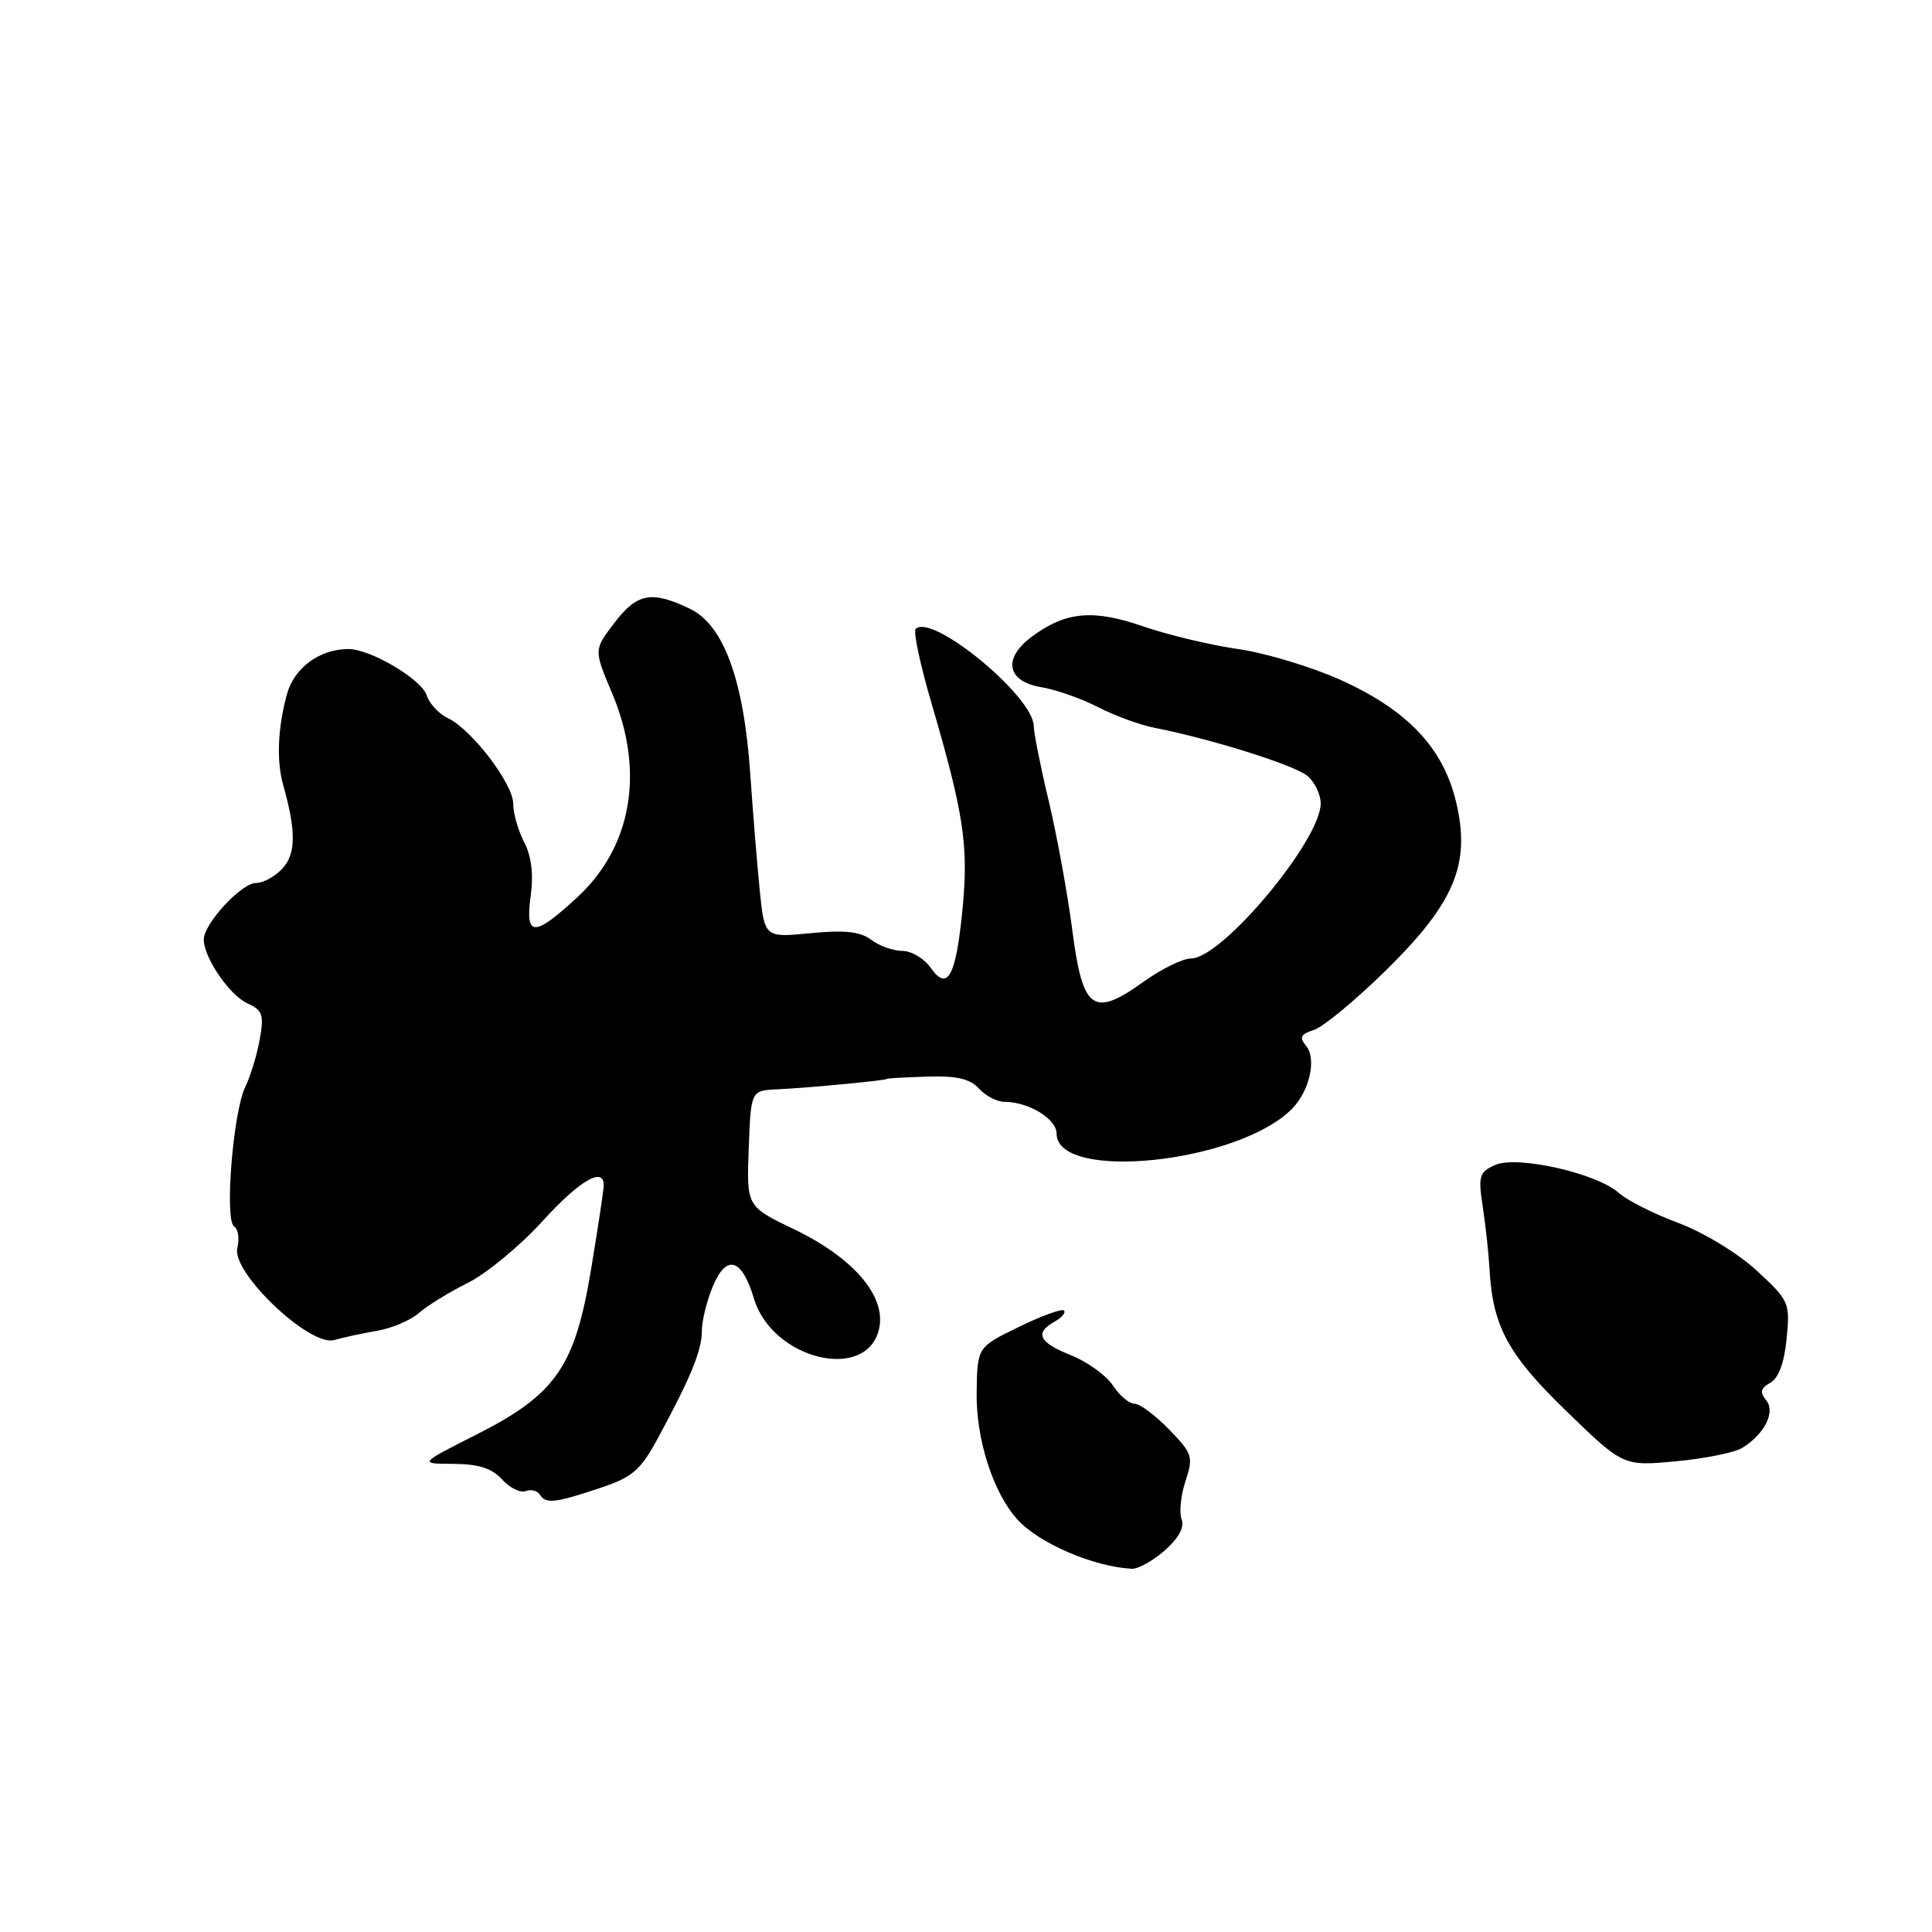 <?xml version="1.0" encoding="UTF-8" standalone="no"?>
<!DOCTYPE svg PUBLIC "-//W3C//DTD SVG 1.1//EN" "http://www.w3.org/Graphics/SVG/1.1/DTD/svg11.dtd" >
<svg xmlns="http://www.w3.org/2000/svg" xmlns:xlink="http://www.w3.org/1999/xlink" version="1.1" viewBox="0 0 256 256">
 <g >
 <path fill="currentColor"
d=" M 154.34 205.44 C 156.18 203.82 156.97 202.36 156.57 201.31 C 156.23 200.42 156.46 198.15 157.08 196.26 C 158.15 193.03 158.01 192.61 154.91 189.41 C 153.09 187.53 151.03 186.00 150.33 186.00 C 149.62 186.00 148.33 184.91 147.46 183.58 C 146.59 182.26 144.11 180.46 141.94 179.59 C 137.65 177.88 137.04 176.64 139.74 175.12 C 140.70 174.59 141.26 173.93 140.98 173.65 C 140.71 173.38 138.01 174.35 134.99 175.83 C 129.50 178.50 129.50 178.50 129.41 184.50 C 129.32 190.71 131.59 197.79 134.82 201.35 C 137.67 204.50 144.96 207.63 150.00 207.87 C 150.82 207.90 152.78 206.81 154.34 205.44 Z  M 79.50 197.17 C 83.83 195.73 84.87 194.83 87.21 190.50 C 91.53 182.53 93.00 178.93 93.00 176.35 C 93.00 175.02 93.65 172.38 94.44 170.48 C 96.26 166.12 98.30 166.71 99.90 172.06 C 102.33 180.18 114.92 183.20 116.49 176.04 C 117.44 171.74 113.09 166.67 105.21 162.88 C 98.92 159.86 98.92 159.86 99.21 152.18 C 99.50 144.50 99.50 144.50 103.00 144.34 C 107.09 144.15 117.50 143.16 117.50 142.96 C 117.50 142.88 119.89 142.75 122.82 142.66 C 126.77 142.53 128.54 142.94 129.72 144.25 C 130.60 145.21 132.12 146.00 133.11 146.00 C 136.28 146.00 140.00 148.26 140.00 150.19 C 140.00 156.66 164.12 154.13 171.21 146.91 C 173.54 144.53 174.48 140.29 173.06 138.57 C 172.13 137.45 172.34 137.03 174.11 136.47 C 175.33 136.08 179.59 132.55 183.59 128.63 C 192.76 119.63 194.91 114.48 192.93 106.23 C 191.21 99.05 186.45 94.05 177.54 90.05 C 173.71 88.34 167.63 86.51 164.04 86.00 C 160.44 85.49 154.81 84.14 151.51 83.01 C 144.83 80.70 141.23 81.03 136.75 84.34 C 132.82 87.25 133.39 90.29 138.00 91.06 C 139.93 91.38 143.30 92.57 145.50 93.70 C 147.70 94.83 151.07 96.07 153.00 96.44 C 160.53 97.92 171.59 101.40 173.25 102.82 C 174.21 103.64 175.00 105.28 175.00 106.46 C 175.00 111.35 161.92 127.00 157.83 127.00 C 156.73 127.00 153.89 128.39 151.51 130.10 C 144.84 134.89 143.45 133.87 142.08 123.21 C 141.46 118.42 140.06 110.77 138.98 106.21 C 137.89 101.66 136.99 97.16 136.98 96.21 C 136.94 92.27 123.47 81.19 121.33 83.34 C 120.99 83.67 121.94 88.12 123.44 93.22 C 127.67 107.67 128.33 111.97 127.57 120.12 C 126.70 129.33 125.59 131.47 123.33 128.25 C 122.47 127.01 120.77 126.00 119.57 126.00 C 118.37 126.00 116.51 125.34 115.44 124.53 C 113.99 123.44 111.95 123.21 107.40 123.65 C 101.30 124.25 101.30 124.25 100.66 117.87 C 100.31 114.37 99.75 107.45 99.41 102.50 C 98.55 90.06 95.88 82.79 91.39 80.65 C 86.32 78.23 84.41 78.59 81.39 82.56 C 78.68 86.11 78.68 86.11 81.09 91.81 C 85.47 102.16 83.76 112.20 76.47 118.92 C 70.72 124.22 69.57 124.18 70.32 118.69 C 70.71 115.84 70.42 113.43 69.45 111.58 C 68.65 110.03 68.00 107.75 68.00 106.49 C 68.00 103.85 62.50 96.66 59.34 95.15 C 58.15 94.59 56.89 93.23 56.54 92.14 C 55.87 90.01 49.09 86.00 46.17 86.00 C 42.35 86.00 38.97 88.49 38.02 92.00 C 36.80 96.46 36.62 100.82 37.52 104.00 C 39.24 110.09 39.22 113.10 37.46 115.04 C 36.49 116.12 34.90 117.00 33.93 117.00 C 31.99 117.00 27.00 122.39 27.00 124.50 C 27.00 126.88 30.41 131.87 32.78 132.95 C 34.80 133.87 35.01 134.46 34.41 137.75 C 34.04 139.81 33.18 142.62 32.51 144.00 C 30.88 147.31 29.73 161.71 31.02 162.51 C 31.56 162.85 31.75 164.13 31.45 165.36 C 30.63 168.59 41.08 178.51 44.30 177.56 C 45.51 177.21 48.08 176.66 50.00 176.33 C 51.92 176.00 54.40 174.95 55.50 173.98 C 56.60 173.02 59.52 171.22 62.00 169.98 C 64.47 168.75 68.90 165.09 71.83 161.87 C 76.77 156.43 80.00 154.53 80.00 157.05 C 80.00 157.62 79.24 162.64 78.32 168.20 C 76.17 181.17 73.64 184.79 62.99 190.16 C 55.50 193.95 55.50 193.95 60.10 193.97 C 63.42 193.99 65.20 194.56 66.53 196.04 C 67.54 197.15 68.95 197.85 69.65 197.58 C 70.36 197.31 71.20 197.52 71.53 198.04 C 72.30 199.30 73.52 199.17 79.50 197.17 Z  M 230.88 191.84 C 233.86 189.98 235.30 187.06 234.00 185.50 C 233.16 184.49 233.30 183.93 234.58 183.22 C 235.68 182.60 236.43 180.56 236.74 177.36 C 237.20 172.60 237.07 172.32 232.77 168.36 C 230.28 166.06 225.75 163.31 222.42 162.06 C 219.16 160.85 215.60 159.05 214.50 158.07 C 211.57 155.45 201.02 153.07 198.11 154.37 C 196.00 155.30 195.85 155.83 196.48 159.95 C 196.86 162.45 197.25 166.07 197.36 168.00 C 197.77 175.72 199.76 179.43 207.53 186.96 C 215.08 194.28 215.08 194.28 222.07 193.63 C 225.91 193.27 229.88 192.47 230.88 191.84 Z "/>
</g>
</svg>
